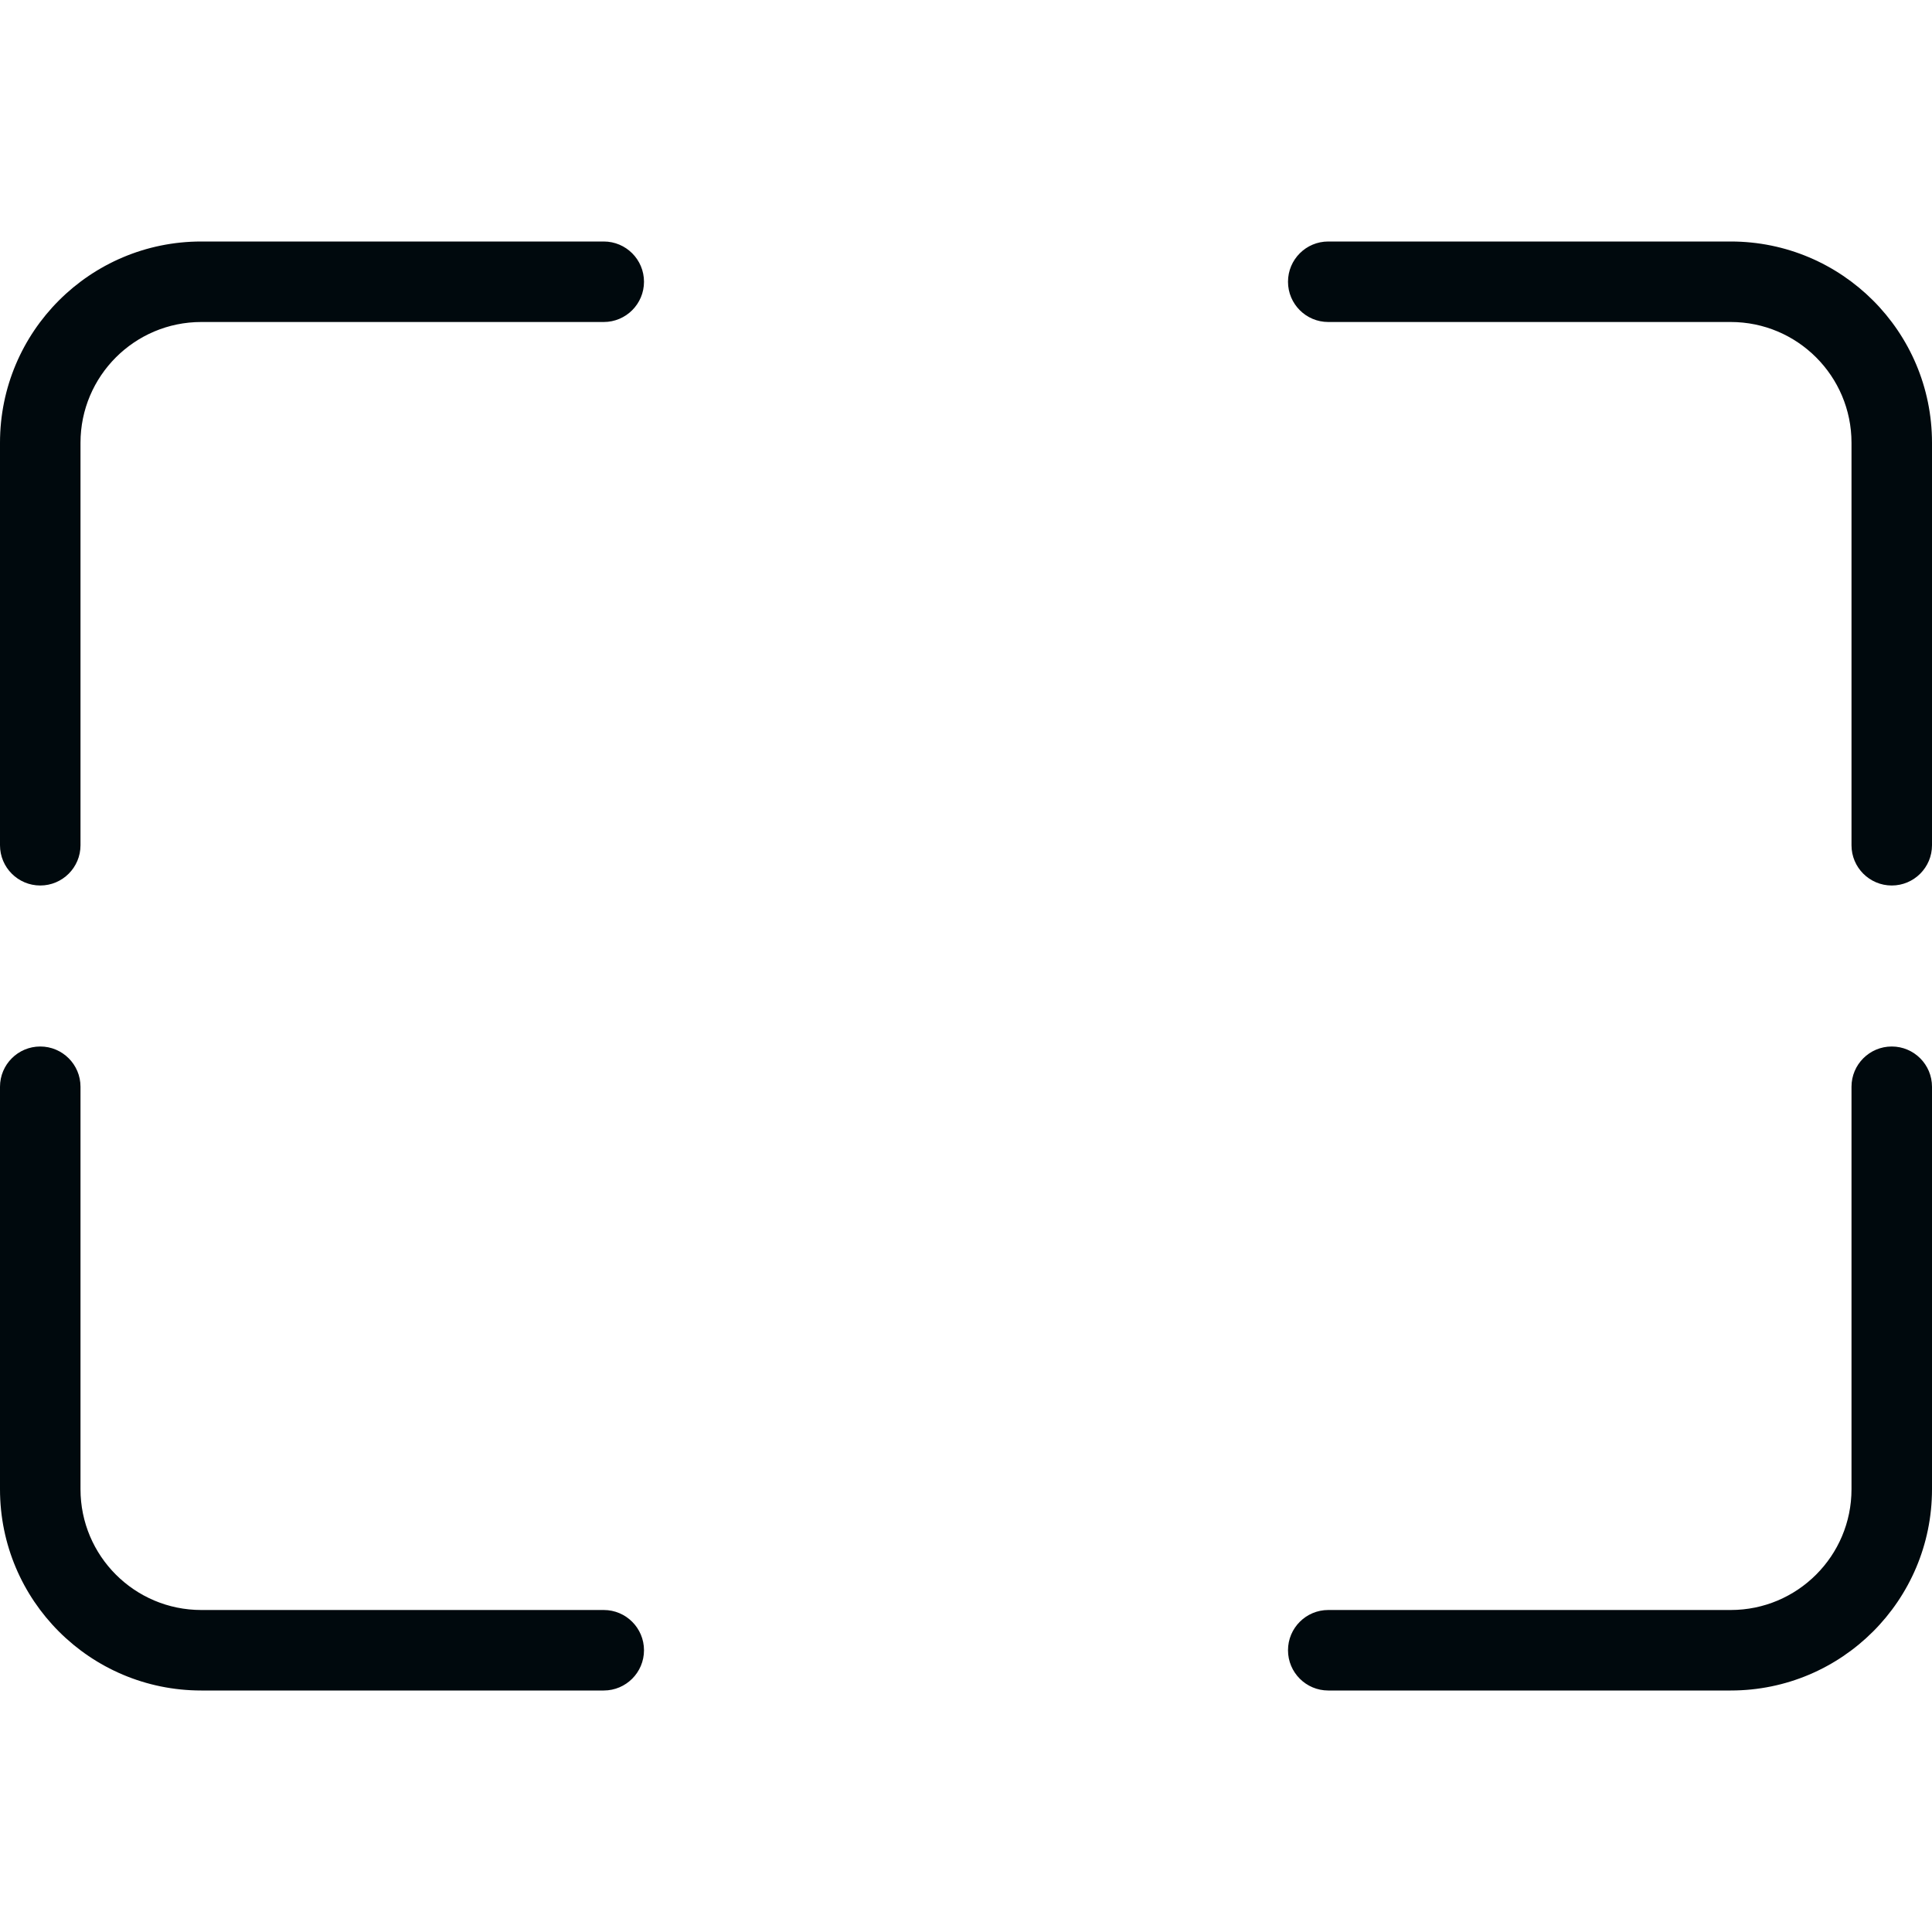 <?xml version="1.0" encoding="UTF-8"?>
<svg width="24px" height="24px" viewBox="0 0 24 24" version="1.1" xmlns="http://www.w3.org/2000/svg" xmlns:xlink="http://www.w3.org/1999/xlink">
    <!-- Generator: Sketch 60.1 (88133) - https://sketch.com -->
    <title>Action/full-screen/full-screen_24</title>
    <desc>Created with Sketch.</desc>
    <g id="Action/full-screen/full-screen_24" stroke="none" stroke-width="1" fill="none" fill-rule="evenodd">
        <path d="M1,10.5 C1,10.776 0.776,11 0.5,11 C0.224,11 4.26325641e-14,10.776 4.26325641e-14,10.5 L4.26325641e-14,5.5 C4.26325641e-14,4.119 1.119,3 2.5,3 L7.5,3 C7.776,3 8,3.224 8,3.5 C8,3.776 7.776,4 7.5,4 L2.5,4 C1.672,4 1,4.672 1,5.5 L1,10.5 Z M23,10.5 L23,5.5 C23,4.672 22.328,4 21.5,4 L16.5,4 C16.224,4 16,3.776 16,3.5 C16,3.224 16.224,3 16.5,3 L21.5,3 C22.88,3 24,4.119 24,5.5 L24,10.5 C24,10.776 23.776,11 23.5,11 C23.224,11 23,10.776 23,10.5 Z M1,13.5 L1,18.5 C1,19.328 1.672,20 2.5,20 L7.5,20 C7.776,20 8,20.224 8,20.5 C8,20.776 7.776,21 7.5,21 L2.5,21 C1.119,21 4.26325641e-14,19.881 4.26325641e-14,18.5 L4.26325641e-14,13.5 C4.26325641e-14,13.224 0.224,13 0.5,13 C0.776,13 1,13.224 1,13.5 Z M23,13.5 C23,13.224 23.224,13 23.5,13 C23.776,13 24,13.224 24,13.5 L24,18.5 C24,19.881 22.88,21 21.5,21 L16.5,21 C16.224,21 16,20.776 16,20.5 C16,20.224 16.224,20 16.5,20 L21.5,20 C22.328,20 23,19.328 23,18.5 L23,13.5 Z" id="full-screen_24" fill="#00090D"></path>
    </g>
</svg>